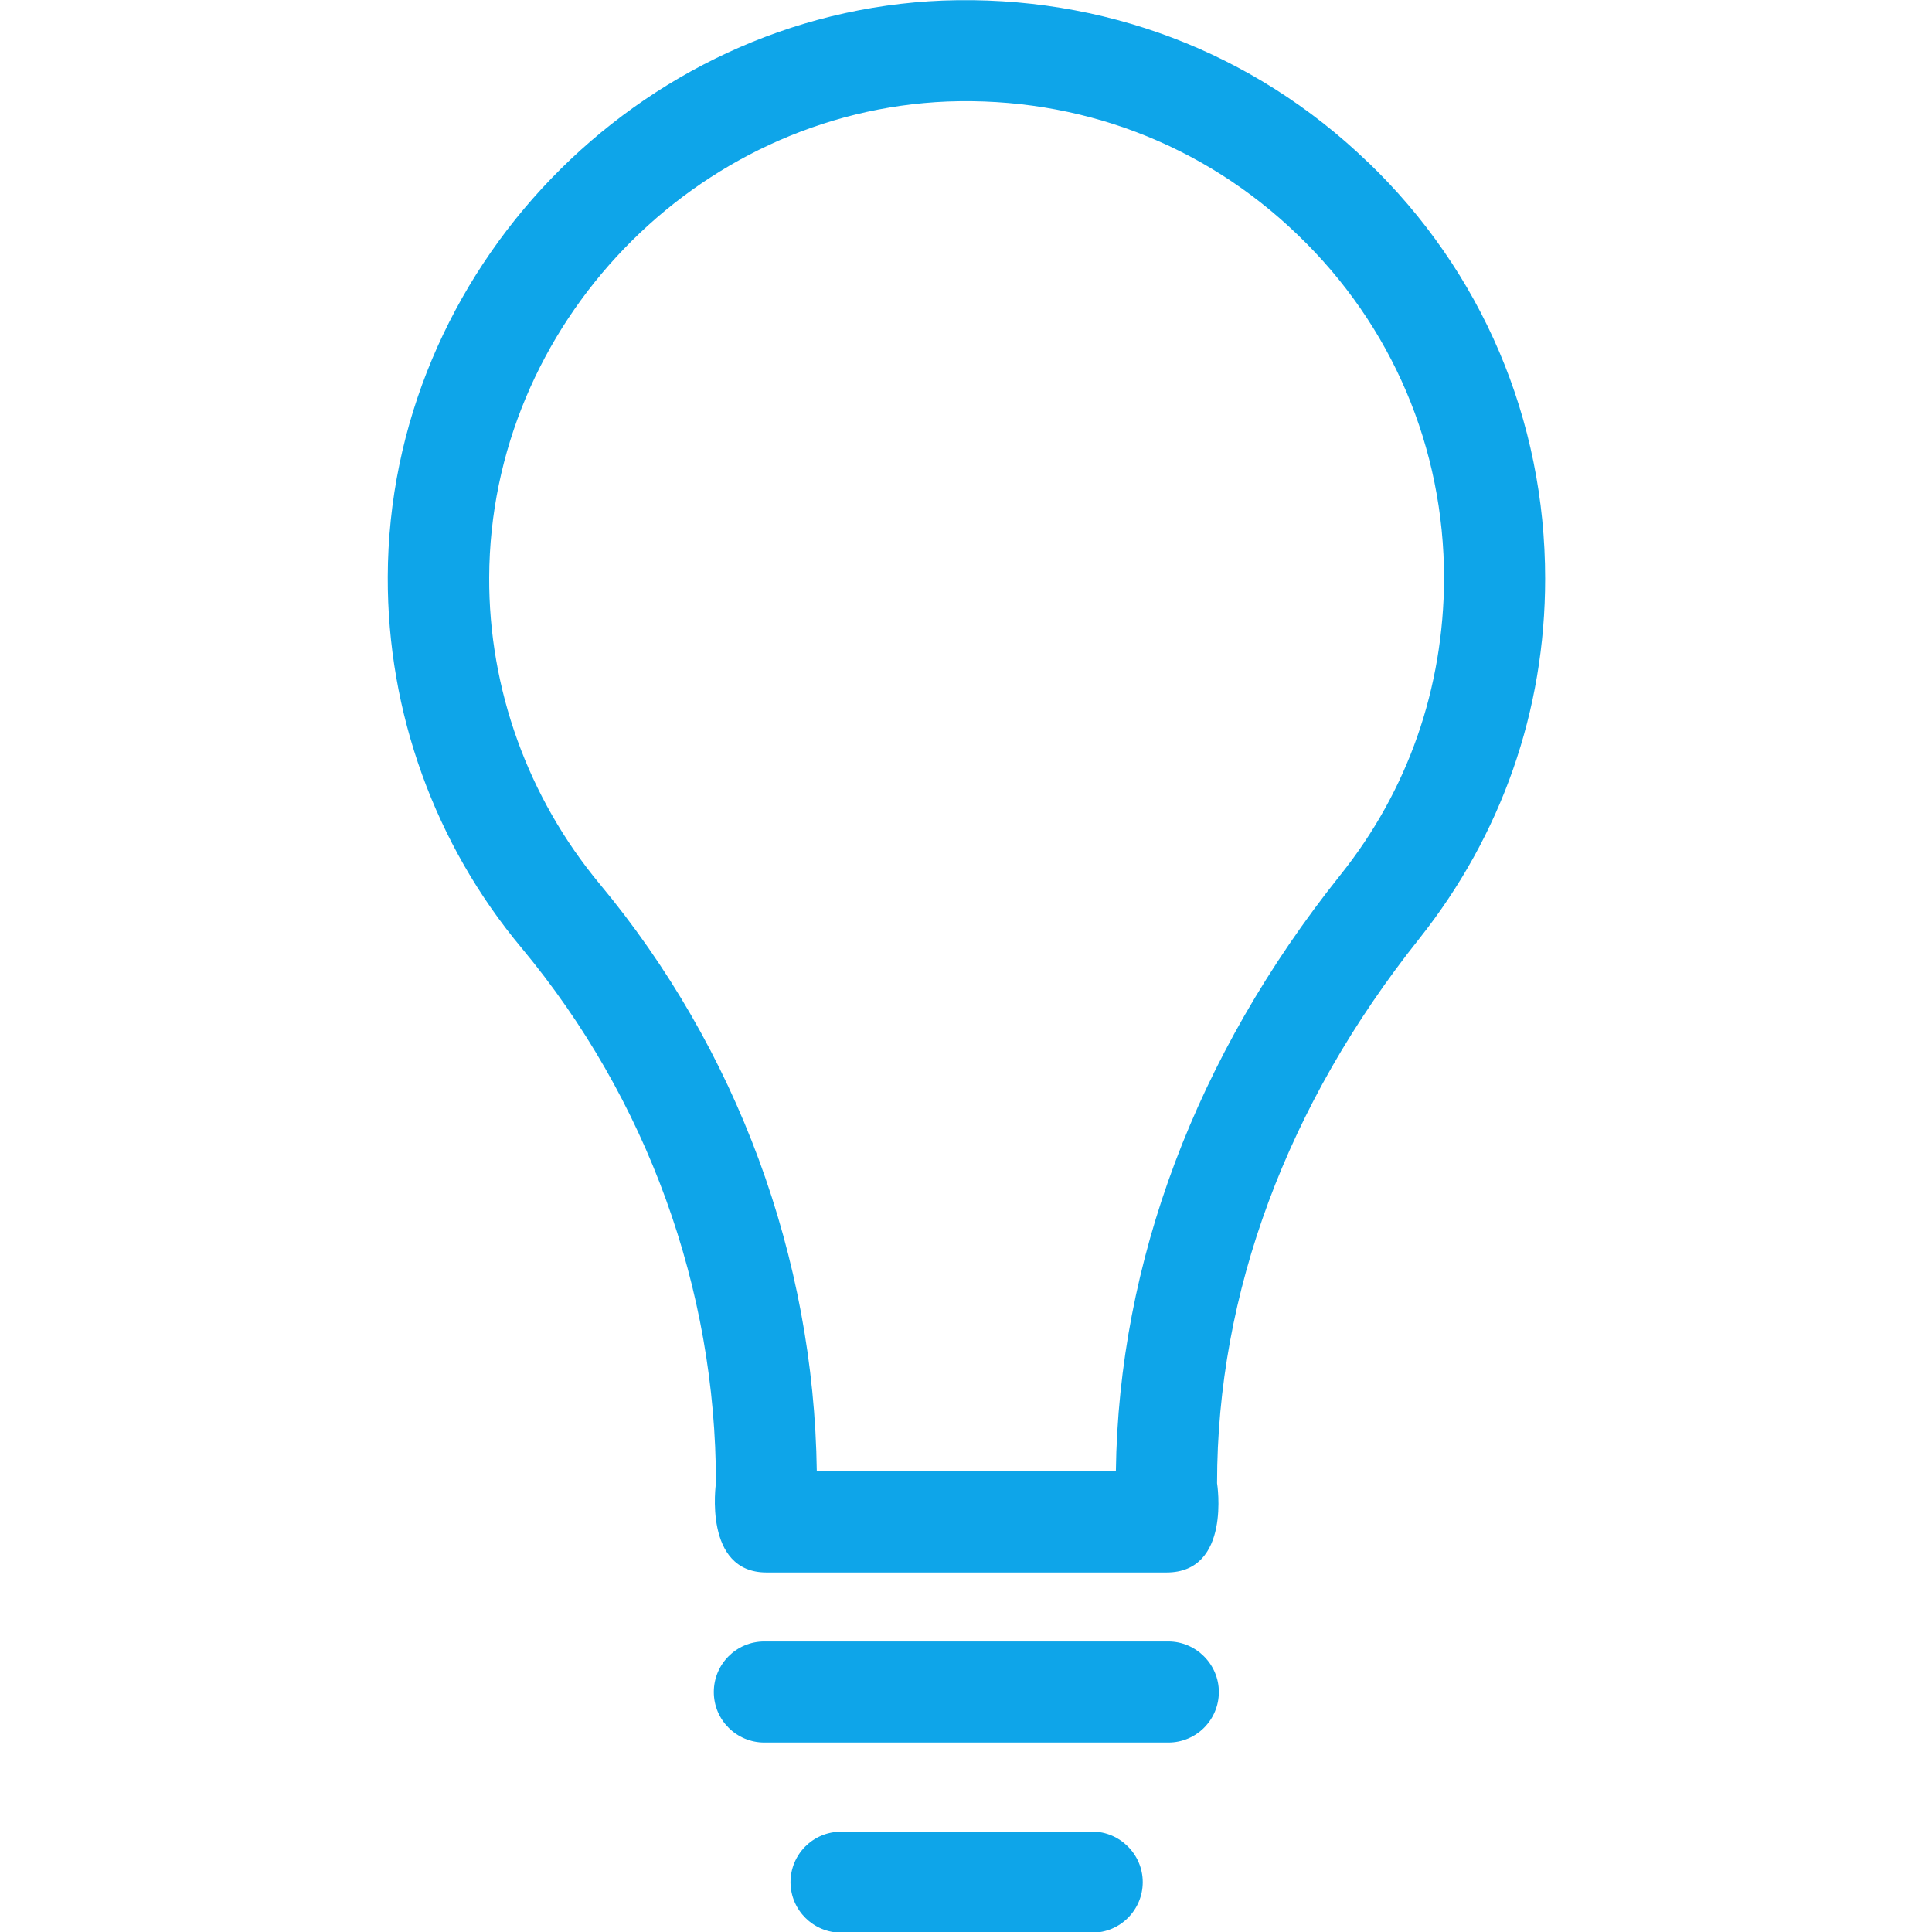 <?xml version="1.0" encoding="UTF-8" standalone="no"?>
<svg
   xmlns:dc="http://purl.org/dc/elements/1.1/"
   xmlns:cc="http://creativecommons.org/ns#"
   xmlns:rdf="http://www.w3.org/1999/02/22-rdf-syntax-ns#"
   xmlns:svg="http://www.w3.org/2000/svg"
   xmlns="http://www.w3.org/2000/svg"
   xmlns:sodipodi="http://sodipodi.sourceforge.net/DTD/sodipodi-0.dtd"
   xmlns:inkscape="http://www.inkscape.org/namespaces/inkscape"
   version="1.1"
   viewBox="0 0 20 20"
   enable-background="new 0 0 512 512"
   id="svg2"
   inkscape:version="0.91 r13725"
   sodipodi:docname="info.svg"
   width="20"
   height="20">
  <defs
     id="defs26" />
  <sodipodi:namedview
     pagecolor="#0EA5E9"
     bordercolor="#666666"
     borderopacity="1"
     objecttolerance="10"
     gridtolerance="10"
     guidetolerance="10"
     inkscape:pageopacity="0"
     inkscape:pageshadow="2"
     inkscape:window-width="2048"
     inkscape:window-height="1108"
     id="namedview24"
     showgrid="false"
     inkscape:zoom="48.55"
     inkscape:cx="10"
     inkscape:cy="13.558335"
     inkscape:window-x="0"
     inkscape:window-y="0"
     inkscape:window-maximized="1"
     inkscape:current-layer="svg2" />
  <g
     id="g4159"
     transform="matrix(1.231,0,0,1.231,-2.306,-4.613)">
    <path
       inkscape:connector-curvature="0"
       style="fill:#0EA5E9;fill-opacity:1"
       id="path8"
       d="M 13.372,5.107 C 12.409,4.18 11.143,3.703 9.804,3.752 7.236,3.854 5.142,6.026 5.134,8.598 c -0.004,1.139 0.396,2.249 1.127,3.123 1.053,1.266 1.633,2.862 1.633,4.499 0,0 -0.11,0.751 0.425,0.751 l 3.364,0 c 0.547,0 0.425,-0.751 0.425,-0.751 0,-1.6 0.588,-3.184 1.702,-4.581 0.69,-0.87 1.057,-1.915 1.057,-3.025 0,-1.335 -0.531,-2.584 -1.494,-3.507 z M 13.143,11.108 c -1.212,1.519 -1.862,3.25 -1.886,5.013 l -2.515,0 C 8.718,14.321 8.073,12.57 6.914,11.178 6.314,10.455 5.983,9.541 5.987,8.602 5.995,6.479 7.722,4.687 9.841,4.601 c 1.106,-0.041 2.151,0.355 2.943,1.119 0.796,0.763 1.233,1.792 1.233,2.894 -0.004,0.919 -0.302,1.78 -0.874,2.494 z" />
    <path
       inkscape:connector-curvature="0"
       style="fill:#0EA5E9;fill-opacity:1"
       id="path12"
       d="m 11.698,17.551 -3.397,0 c -0.237,0 -0.425,0.192 -0.425,0.425 0,0.237 0.192,0.425 0.425,0.425 l 3.397,0 c 0.237,0 0.425,-0.192 0.425,-0.425 0,-0.233 -0.192,-0.425 -0.425,-0.425 z" />
    <path
       inkscape:connector-curvature="0"
       style="fill:#0EA5E9;fill-opacity:1"
       id="path14"
       d="m 11.057,19.151 -2.111,0 c -0.237,0 -0.425,0.192 -0.425,0.425 C 8.522,19.812 8.714,20 8.947,20 l 2.111,0 c 0.237,0 0.425,-0.192 0.425,-0.425 0,-0.233 -0.192,-0.425 -0.425,-0.425 z" />
  </g>
</svg>
